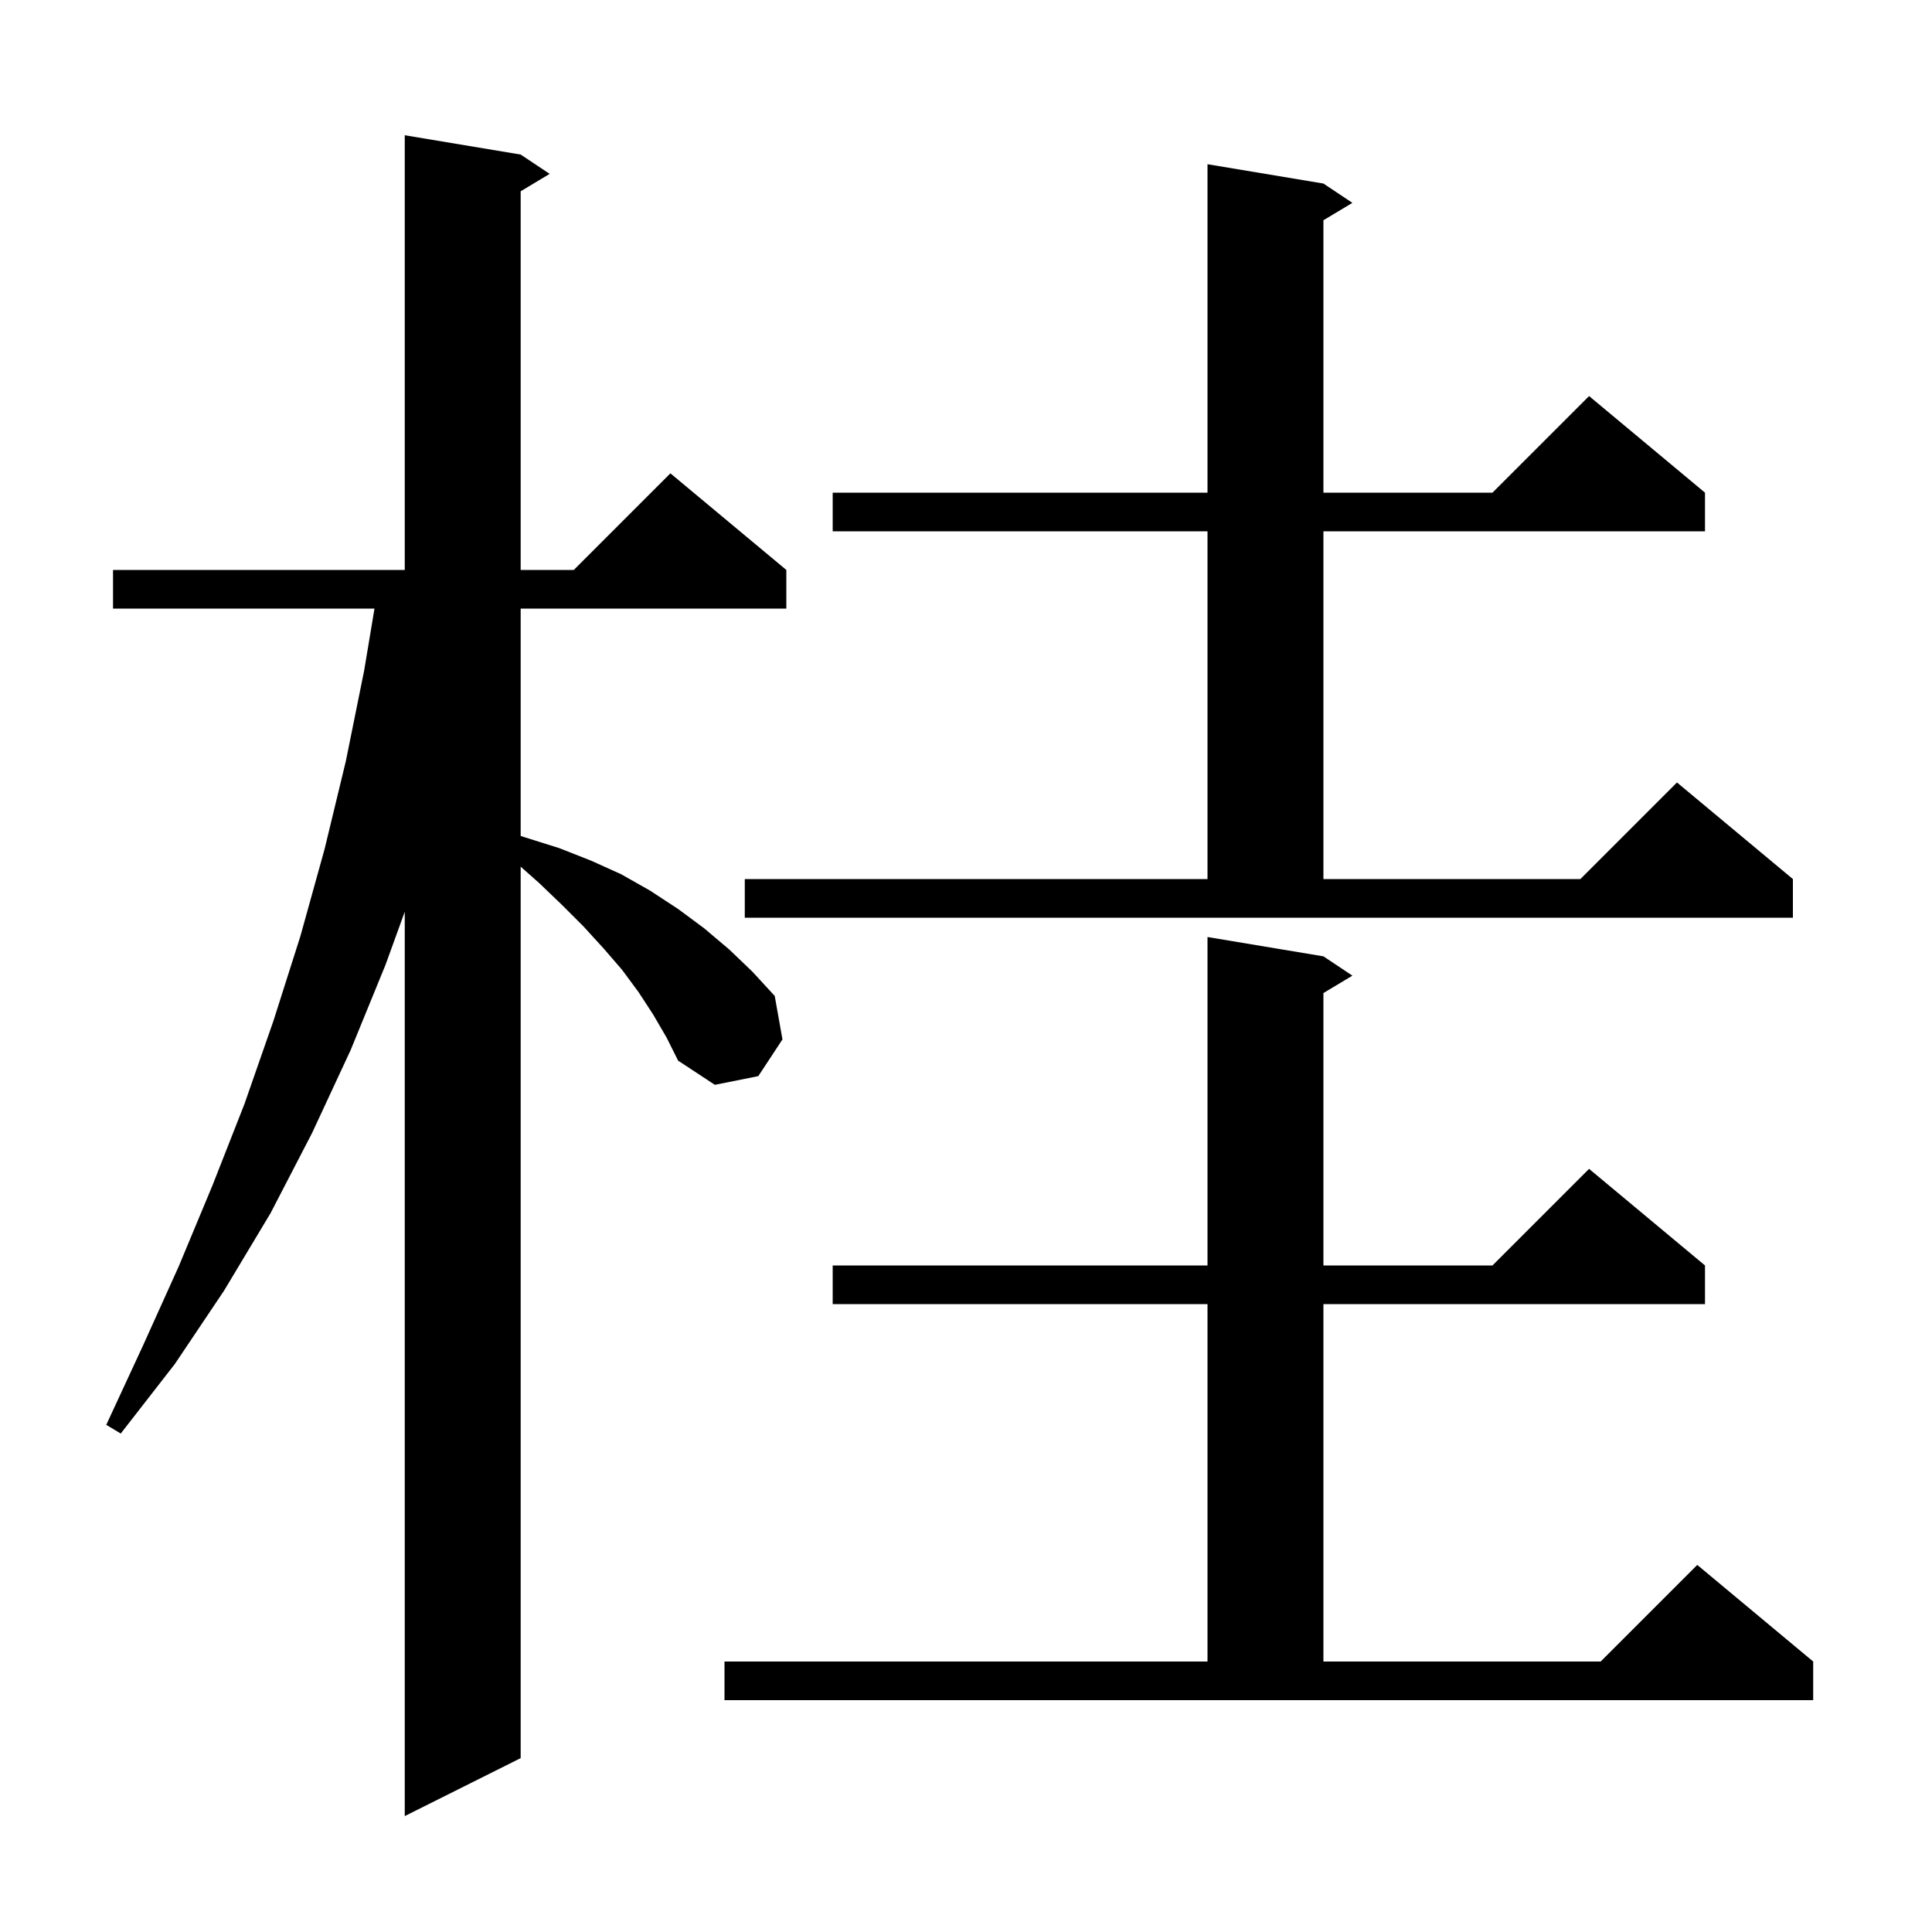 <?xml version="1.0"?>
<svg xmlns="http://www.w3.org/2000/svg" xmlns:xlink="http://www.w3.org/1999/xlink" version="1.1" baseProfile="full" viewBox="0 0 200 200" width="200" height="200">
<g fill="black">
<path d="M 67.6 105.0 L 66.1 102.7 L 64.4 100.4 L 62.5 98.2 L 60.4 95.9 L 58.2 93.7 L 55.8 91.4 L 53.9 89.719 L 53.9 182.0 L 41.9 188.0 L 41.9 94.385 L 39.9 99.9 L 36.3 108.7 L 32.3 117.3 L 28.0 125.6 L 23.2 133.6 L 18.1 141.2 L 12.5 148.4 L 11.0 147.5 L 14.8 139.3 L 18.5 131.1 L 22.0 122.7 L 25.3 114.3 L 28.3 105.7 L 31.1 96.9 L 33.6 87.9 L 35.8 78.8 L 37.7 69.4 L 38.767 63.0 L 11.7 63.0 L 11.7 59.0 L 41.9 59.0 L 41.9 14.0 L 53.9 16.0 L 56.9 18.0 L 53.9 19.8 L 53.9 59.0 L 59.4 59.0 L 69.4 49.0 L 81.4 59.0 L 81.4 63.0 L 53.9 63.0 L 53.9 86.538 L 54.4 86.7 L 57.9 87.8 L 61.2 89.1 L 64.3 90.5 L 67.3 92.2 L 70.2 94.1 L 72.9 96.1 L 75.5 98.3 L 77.9 100.6 L 80.2 103.1 L 81.0 107.6 L 78.5 111.4 L 74.0 112.3 L 70.2 109.8 L 69.0 107.4 Z M 75.0 172.0 L 125.0 172.0 L 125.0 135.0 L 86.2 135.0 L 86.2 131.0 L 125.0 131.0 L 125.0 97.0 L 137.0 99.0 L 140.0 101.0 L 137.0 102.8 L 137.0 131.0 L 154.5 131.0 L 164.5 121.0 L 176.5 131.0 L 176.5 135.0 L 137.0 135.0 L 137.0 172.0 L 165.7 172.0 L 175.7 162.0 L 187.7 172.0 L 187.7 176.0 L 75.0 176.0 Z M 77.1 91.0 L 125.0 91.0 L 125.0 55.0 L 86.2 55.0 L 86.2 51.0 L 125.0 51.0 L 125.0 17.0 L 137.0 19.0 L 140.0 21.0 L 137.0 22.8 L 137.0 51.0 L 154.5 51.0 L 164.5 41.0 L 176.5 51.0 L 176.5 55.0 L 137.0 55.0 L 137.0 91.0 L 163.6 91.0 L 173.6 81.0 L 185.6 91.0 L 185.6 95.0 L 77.1 95.0 Z "/>
</g>
</svg>
